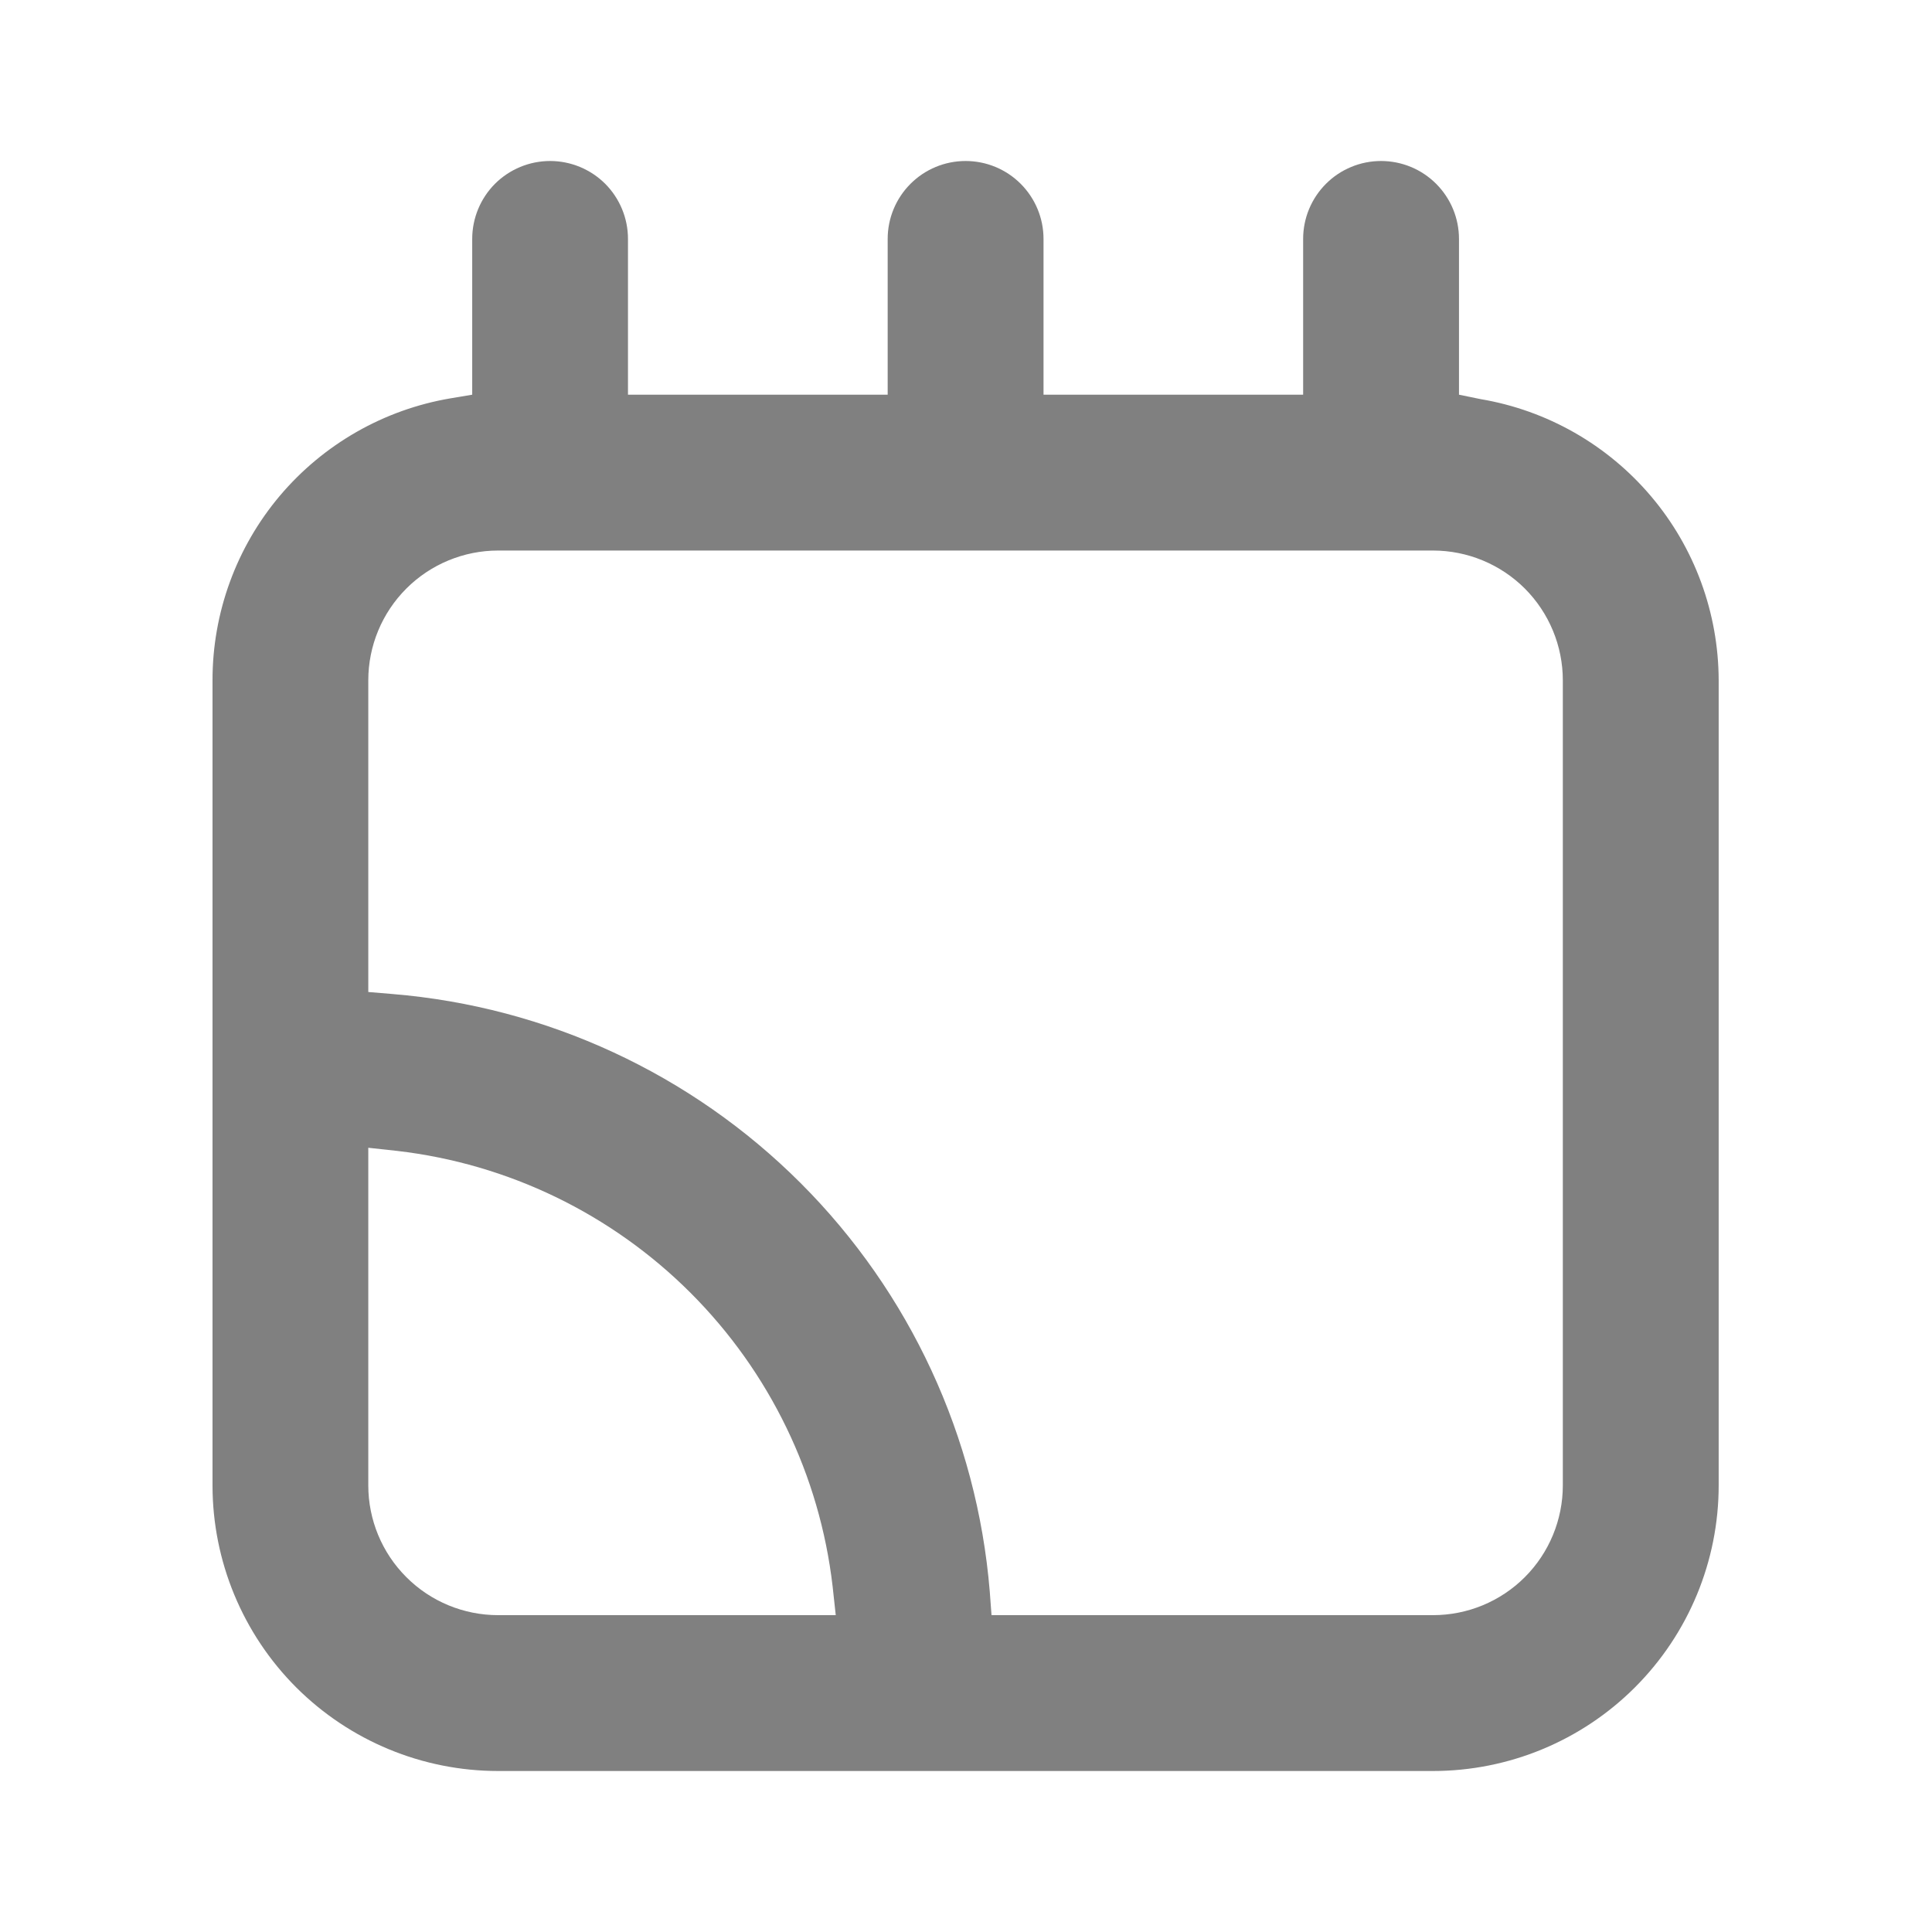 <svg width="24" height="24" viewBox="0 0 24 24" fill="none" xmlns="http://www.w3.org/2000/svg">
<g id="noun-events-6113534 2">
<path id="Vector" d="M21.35 8.452C21.348 7.614 21.051 6.803 20.509 6.164C19.968 5.525 19.218 5.097 18.392 4.958L18.124 4.903V2.968C18.124 2.711 18.022 2.465 17.84 2.283C17.659 2.102 17.413 2 17.156 2C16.899 2 16.653 2.102 16.472 2.283C16.29 2.465 16.188 2.711 16.188 2.968V4.903H12.963V2.968C12.963 2.711 12.861 2.465 12.679 2.283C12.498 2.102 12.252 2 11.995 2C11.738 2 11.492 2.102 11.311 2.283C11.129 2.465 11.027 2.711 11.027 2.968V4.903H7.801V2.968C7.801 2.711 7.699 2.465 7.518 2.283C7.336 2.102 7.09 2 6.834 2C6.577 2 6.331 2.102 6.149 2.283C5.968 2.465 5.866 2.711 5.866 2.968V4.903L5.598 4.948C4.77 5.088 4.019 5.517 3.477 6.158C2.936 6.799 2.639 7.612 2.64 8.452V18.452C2.64 19.393 3.014 20.295 3.679 20.961C4.345 21.626 5.247 22 6.188 22H17.801C18.742 22 19.645 21.626 20.31 20.961C20.976 20.295 21.35 19.393 21.35 18.452V8.452ZM6.188 20.064C5.761 20.064 5.35 19.895 5.048 19.592C4.745 19.29 4.575 18.879 4.575 18.452V14.258L4.934 14.297C6.313 14.457 7.597 15.079 8.579 16.061C9.561 17.043 10.183 18.327 10.343 19.706L10.382 20.064H6.188ZM19.414 18.452C19.414 18.879 19.244 19.29 18.942 19.592C18.639 19.895 18.229 20.064 17.801 20.064H12.317L12.295 19.768C12.137 17.853 11.305 16.056 9.946 14.697C8.587 13.338 6.79 12.506 4.875 12.348L4.575 12.323V8.452C4.575 8.024 4.745 7.614 5.048 7.311C5.35 7.009 5.761 6.839 6.188 6.839H17.801C18.229 6.839 18.639 7.009 18.942 7.311C19.244 7.614 19.414 8.024 19.414 8.452V18.452Z" fill="#808080"/>
</g>
</svg>
